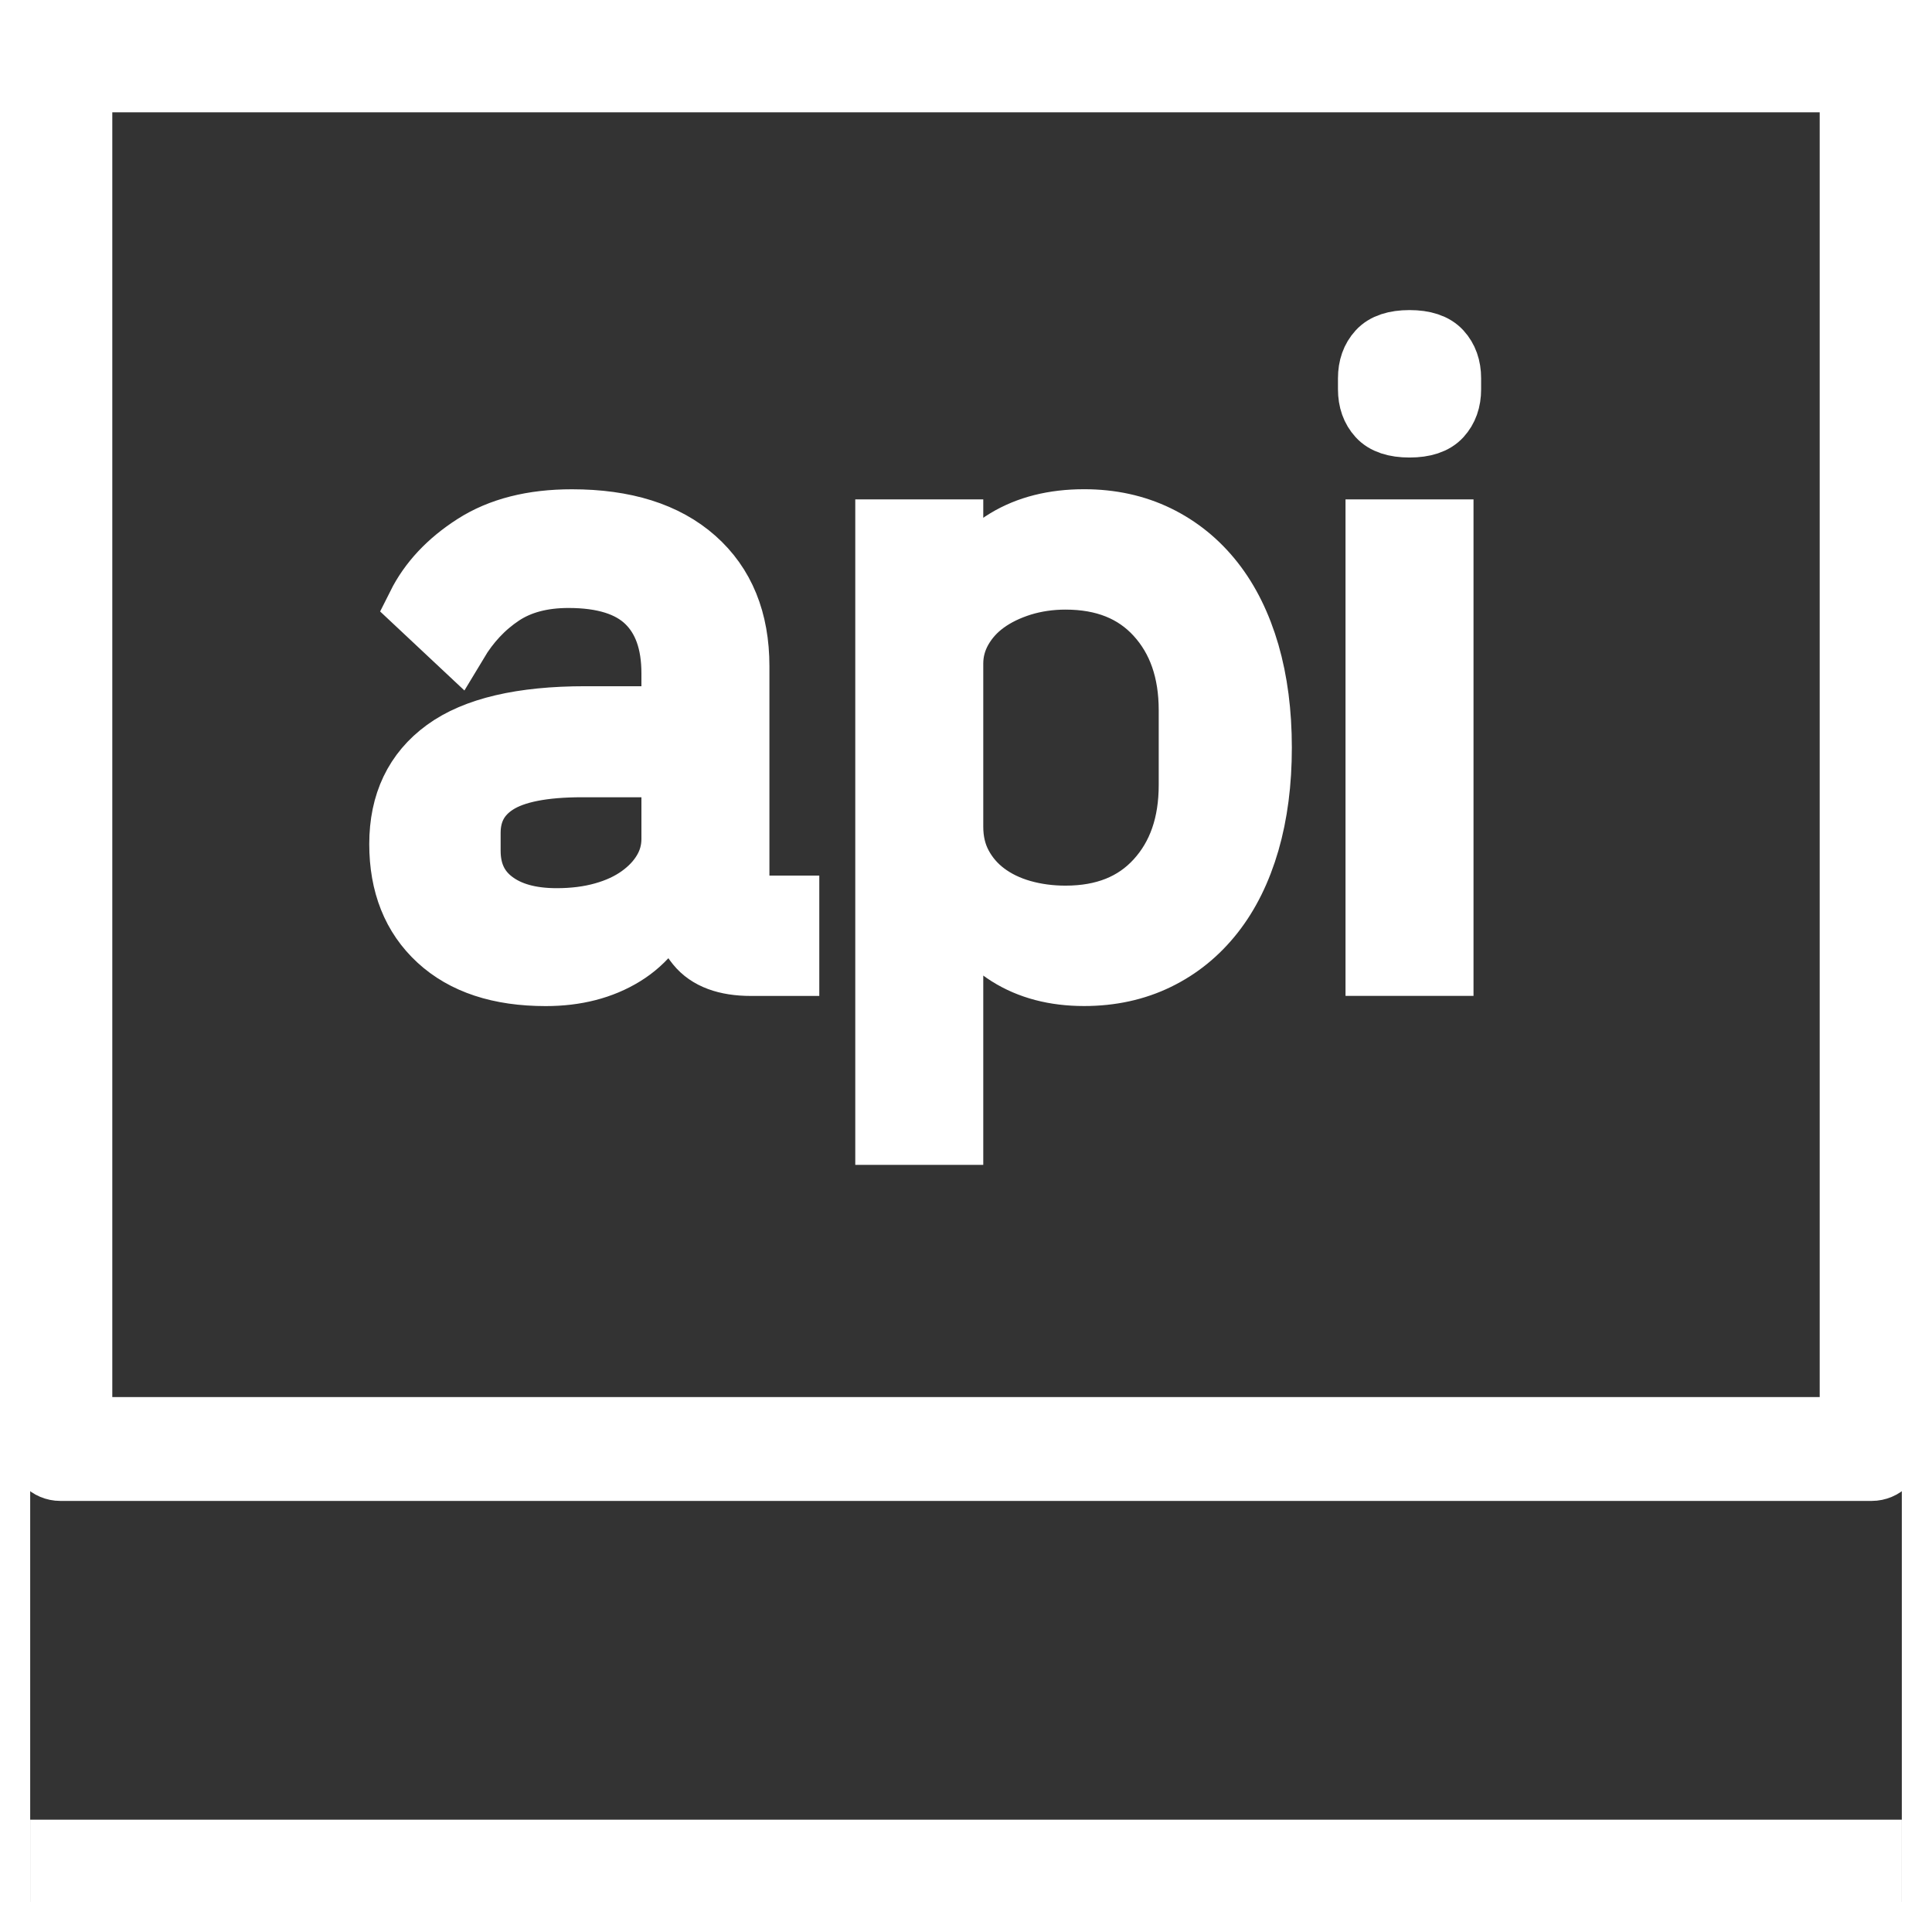 <!DOCTYPE svg PUBLIC "-//W3C//DTD SVG 1.1//EN" "http://www.w3.org/Graphics/SVG/1.1/DTD/svg11.dtd">
<!-- Uploaded to: SVG Repo, www.svgrepo.com, Transformed by: SVG Repo Mixer Tools -->
<svg fill="#ffffff" version="1.1" id="Layer_1" xmlns="http://www.w3.org/2000/svg" xmlns:xlink="http://www.w3.org/1999/xlink" viewBox="0 0 32 32" xml:space="preserve" width="800px" height="800px" stroke="#ffffff">
<rect x="0" y="0" width="32" height="32" fill="#333333" stroke="none"/>
<g id="SVGRepo_bgCarrier" stroke-width="0"/>
<g id="SVGRepo_tracerCarrier" stroke-linecap="round" stroke-linejoin="round"/>
<g id="SVGRepo_iconCarrier"> <path id="api_2_" d="M12.44,15.996c-0.42,0-0.721-0.112-0.903-0.336s-0.296-0.504-0.343-0.84h-0.07 c-0.159,0.448-0.42,0.784-0.784,1.008s-0.798,0.336-1.302,0.336c-0.766,0-1.36-0.196-1.785-0.588s-0.637-0.924-0.637-1.596 c0-0.681,0.25-1.204,0.749-1.568c0.499-0.364,1.276-0.546,2.331-0.546h1.428v-0.714c0-0.513-0.14-0.905-0.42-1.176 C10.424,9.705,9.995,9.57,9.416,9.57c-0.439,0-0.805,0.098-1.099,0.294s-0.539,0.457-0.735,0.784l-0.672-0.63 c0.196-0.392,0.508-0.726,0.938-1.001c0.429-0.275,0.97-0.413,1.624-0.413c0.877,0,1.559,0.214,2.044,0.643s0.728,1.024,0.728,1.788 v3.967h0.826v0.994C13.07,15.996,12.44,15.996,12.44,15.996z M9.22,15.211c0.28,0,0.537-0.032,0.77-0.098 c0.233-0.065,0.434-0.159,0.602-0.28c0.168-0.121,0.299-0.261,0.392-0.42s0.14-0.331,0.14-0.518v-1.19H9.64 c-0.644,0-1.113,0.093-1.407,0.28c-0.294,0.187-0.441,0.457-0.441,0.812v0.294c0,0.354,0.128,0.63,0.385,0.826 C8.434,15.114,8.781,15.211,9.22,15.211z M14.666,8.771h1.12v1.163h0.056c0.187-0.453,0.459-0.788,0.819-1.005 c0.359-0.217,0.791-0.326,1.295-0.326c0.448,0,0.854,0.089,1.219,0.266c0.363,0.177,0.674,0.429,0.931,0.756s0.452,0.724,0.588,1.19 c0.135,0.467,0.203,0.99,0.203,1.568s-0.068,1.101-0.203,1.568c-0.136,0.467-0.331,0.863-0.588,1.19s-0.567,0.579-0.931,0.756 s-0.771,0.266-1.219,0.266c-0.98,0-1.685-0.443-2.114-1.331h-0.056v3.962h-1.12C14.666,18.794,14.666,8.771,14.666,8.771z M17.648,15.169c0.635,0,1.134-0.199,1.498-0.598s0.546-0.921,0.546-1.569v-1.238c0-0.647-0.182-1.17-0.546-1.569 s-0.863-0.598-1.498-0.598c-0.252,0-0.492,0.035-0.721,0.105c-0.229,0.072-0.427,0.168-0.595,0.29s-0.301,0.27-0.399,0.443 c-0.098,0.174-0.147,0.359-0.147,0.556v2.702c0,0.234,0.049,0.443,0.147,0.626c0.098,0.183,0.231,0.338,0.399,0.464 s0.366,0.223,0.595,0.289C17.156,15.137,17.396,15.169,17.648,15.169z M23.346,7.078c-0.242,0-0.418-0.058-0.524-0.175 c-0.107-0.117-0.161-0.269-0.161-0.455V6.266c0-0.187,0.054-0.338,0.161-0.455c0.106-0.117,0.282-0.175,0.524-0.175 c0.243,0,0.418,0.058,0.525,0.175s0.161,0.269,0.161,0.455v0.182c0,0.187-0.054,0.338-0.161,0.455S23.589,7.078,23.346,7.078z M22.786,8.771h1.12v7.224h-1.12V8.771z M31,31.36H1v-0.72h30V31.36z M31,24.36H1c-0.199,0-0.36-0.161-0.36-0.36V1 c0-0.199,0.161-0.36,0.36-0.36h30c0.199,0,0.36,0.161,0.36,0.36v23C31.36,24.199,31.199,24.36,31,24.36z M1.36,23.64h29.28V1.36 H1.36V23.64z"/> <rect id="_Transparent_Rectangle" style="fill:none;" width="32" height="32"/> </g>
</svg>